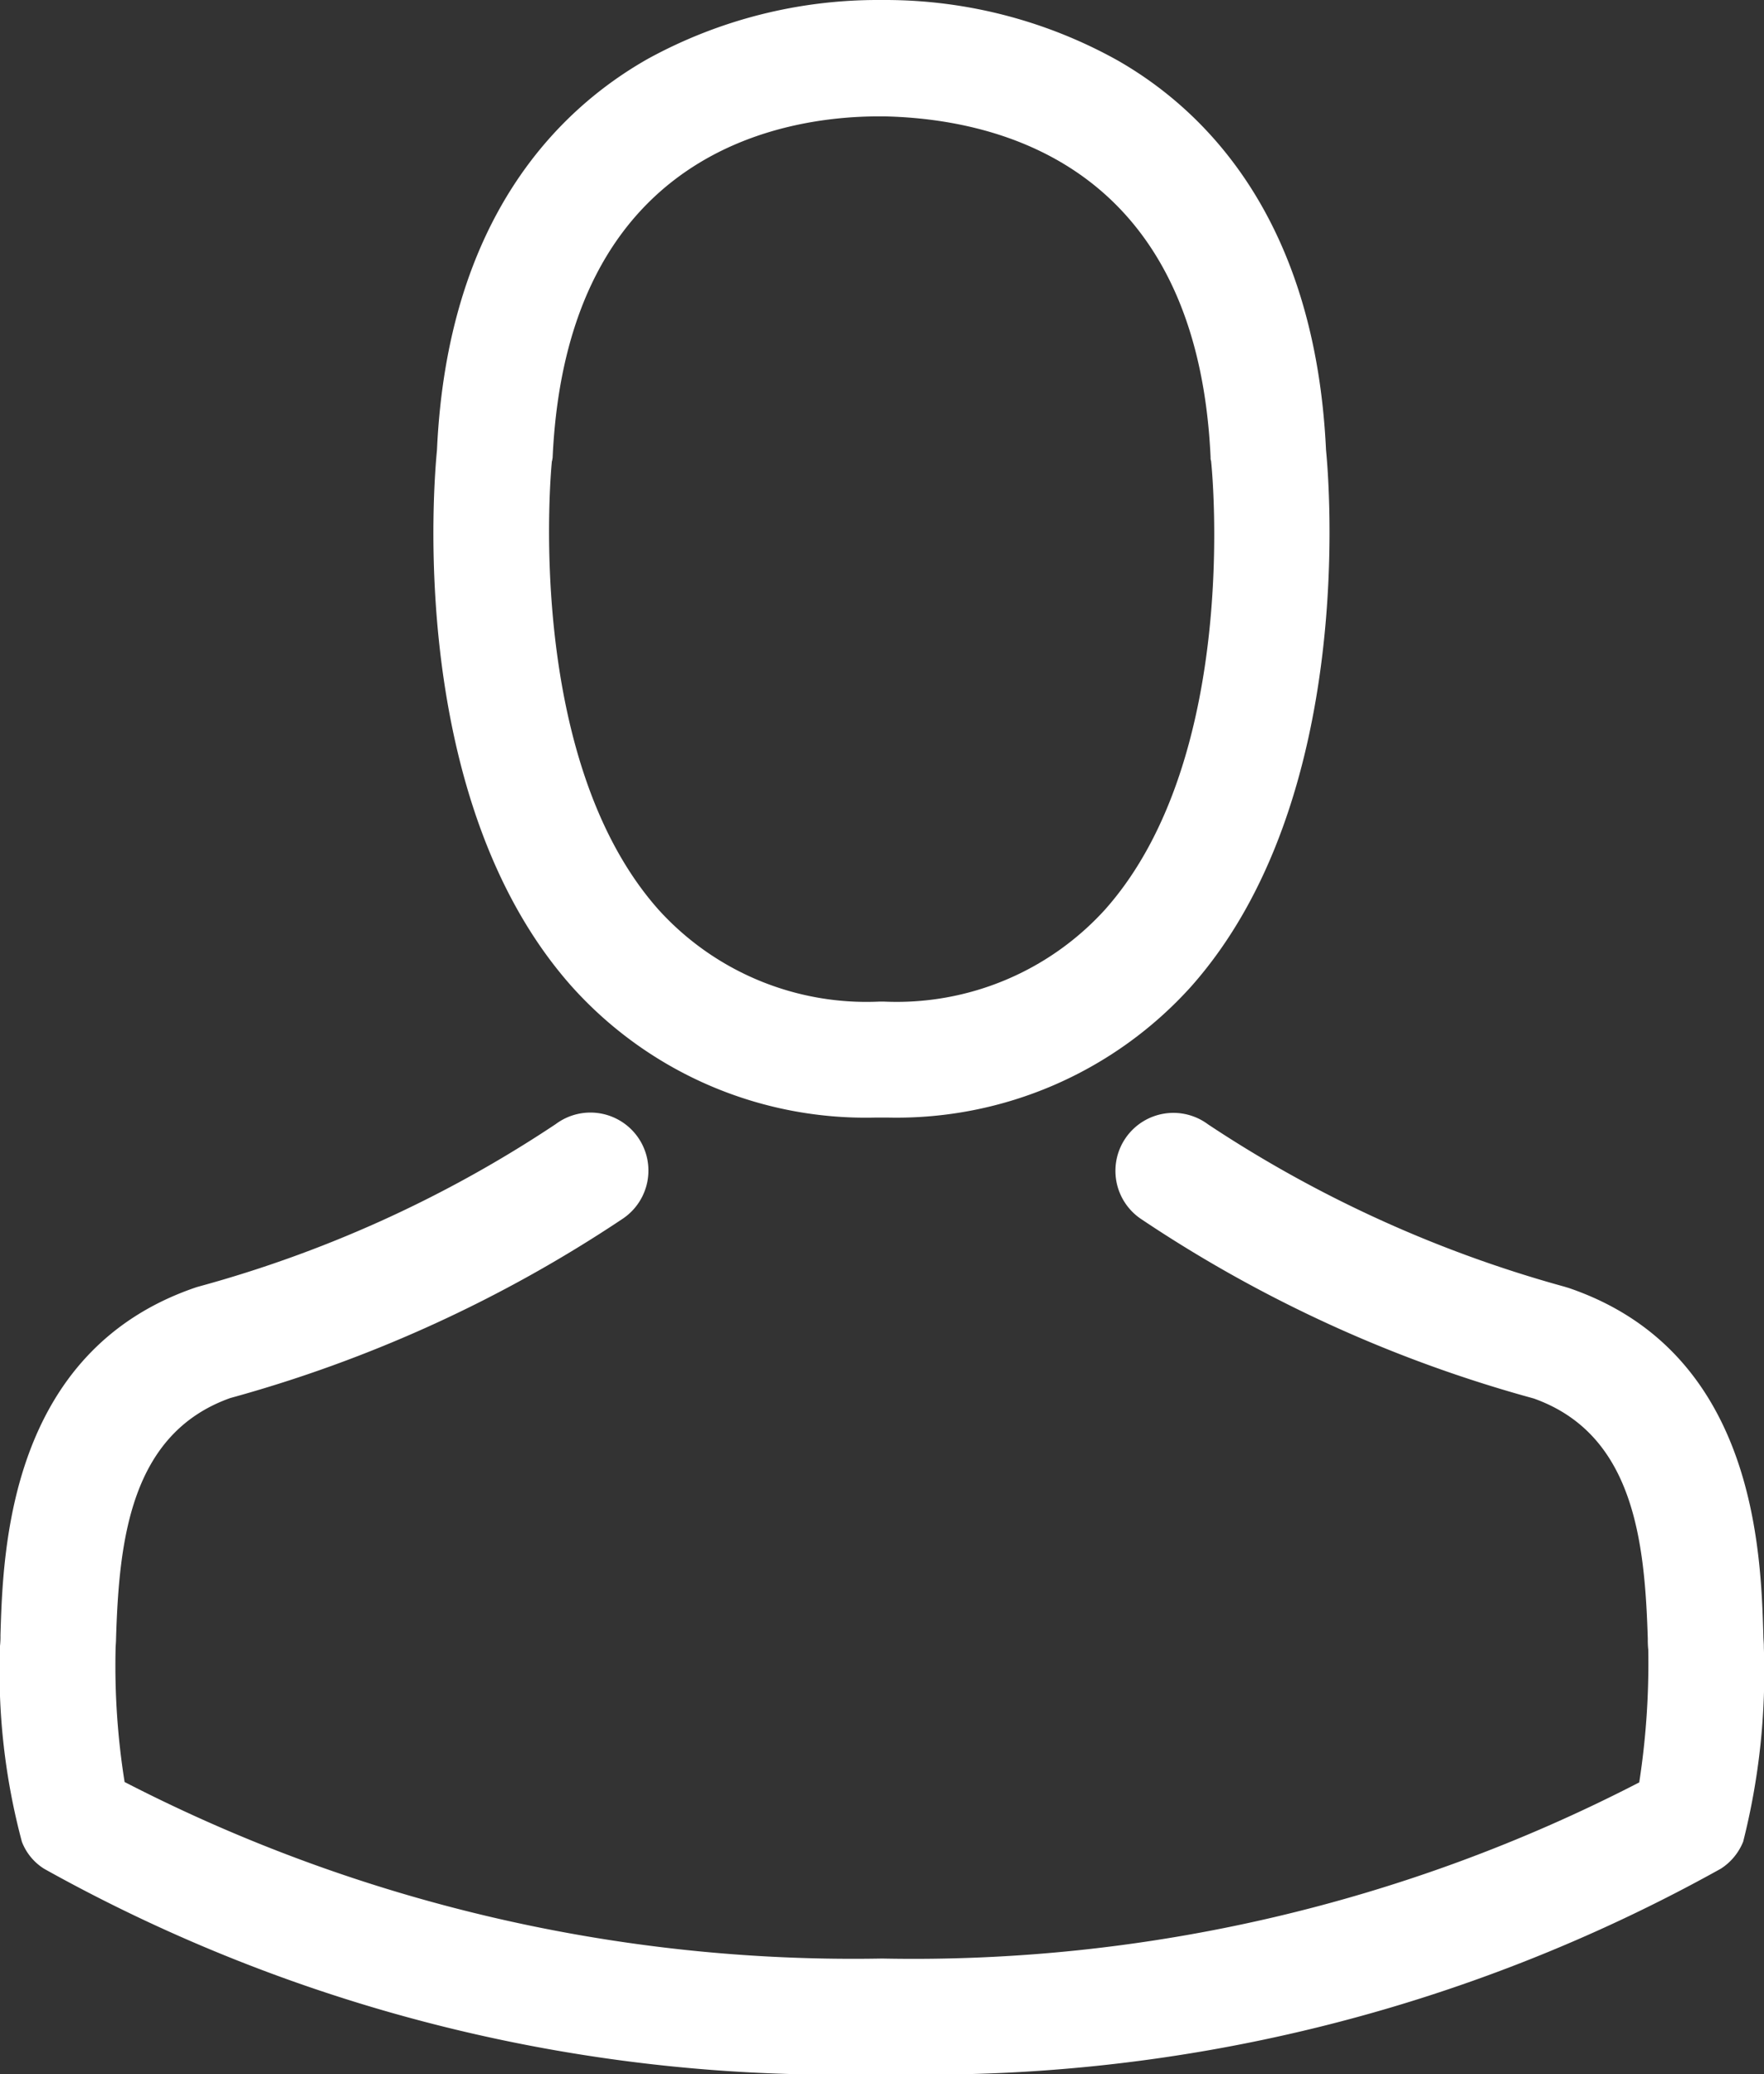 <svg xmlns="http://www.w3.org/2000/svg" width="22.877" height="26.895" viewBox="0 0 22.877 26.895"><rect x="0" y="0" width="22.877" height="26.895" fill="#333333" stroke="none"/><defs><style>.a{fill:#fff;}</style></defs><g transform="translate(0)"><path class="a" d="M142.8,14.492h.178a5.139,5.139,0,0,0,3.926-1.7c2.144-2.417,1.788-6.561,1.749-6.956-.139-2.968-1.543-4.389-2.7-5.051a6.192,6.192,0,0,0-3-.785h-.095a6.2,6.2,0,0,0-3,.763c-1.17.663-2.6,2.083-2.735,5.074-.039.4-.4,4.539,1.749,6.956A5.119,5.119,0,0,0,142.8,14.492Zm-4.183-8.516c0-.017.006-.033.006-.045.184-3.993,3.019-4.422,4.233-4.422h.067c1.5.033,4.06.646,4.233,4.422a.109.109,0,0,0,.006.045c.006.039.4,3.826-1.376,5.82a3.65,3.65,0,0,1-2.868,1.192h-.056A3.638,3.638,0,0,1,140,11.8C138.23,9.813,138.609,6.009,138.614,5.976Z" transform="translate(-131.456)"/><path class="a" d="M58.948,266.17v-.017c0-.045-.006-.089-.006-.139-.033-1.1-.106-3.681-2.523-4.506l-.056-.017a16.069,16.069,0,0,1-4.623-2.105.752.752,0,1,0-.863,1.231,17.348,17.348,0,0,0,5.085,2.323c1.3.462,1.442,1.849,1.481,3.119a1.116,1.116,0,0,0,.006.139,10.109,10.109,0,0,1-.117,1.721,20.5,20.5,0,0,1-9.819,2.284,20.614,20.614,0,0,1-9.824-2.289,9.569,9.569,0,0,1-.117-1.721c0-.045.006-.089.006-.139.039-1.27.184-2.657,1.481-3.119a17.507,17.507,0,0,0,5.085-2.322.752.752,0,1,0-.863-1.231,15.893,15.893,0,0,1-4.623,2.105c-.022.006-.039.011-.056.017-2.417.83-2.49,3.408-2.523,4.506a1.12,1.12,0,0,1-.006.139v.017a8.541,8.541,0,0,0,.284,2.523.714.714,0,0,0,.29.351A21.065,21.065,0,0,0,47.519,271.7a21.129,21.129,0,0,0,10.871-2.662.745.745,0,0,0,.29-.351A8.961,8.961,0,0,0,58.948,266.17Z" transform="translate(-36.073 -244.806)"/></g></svg>